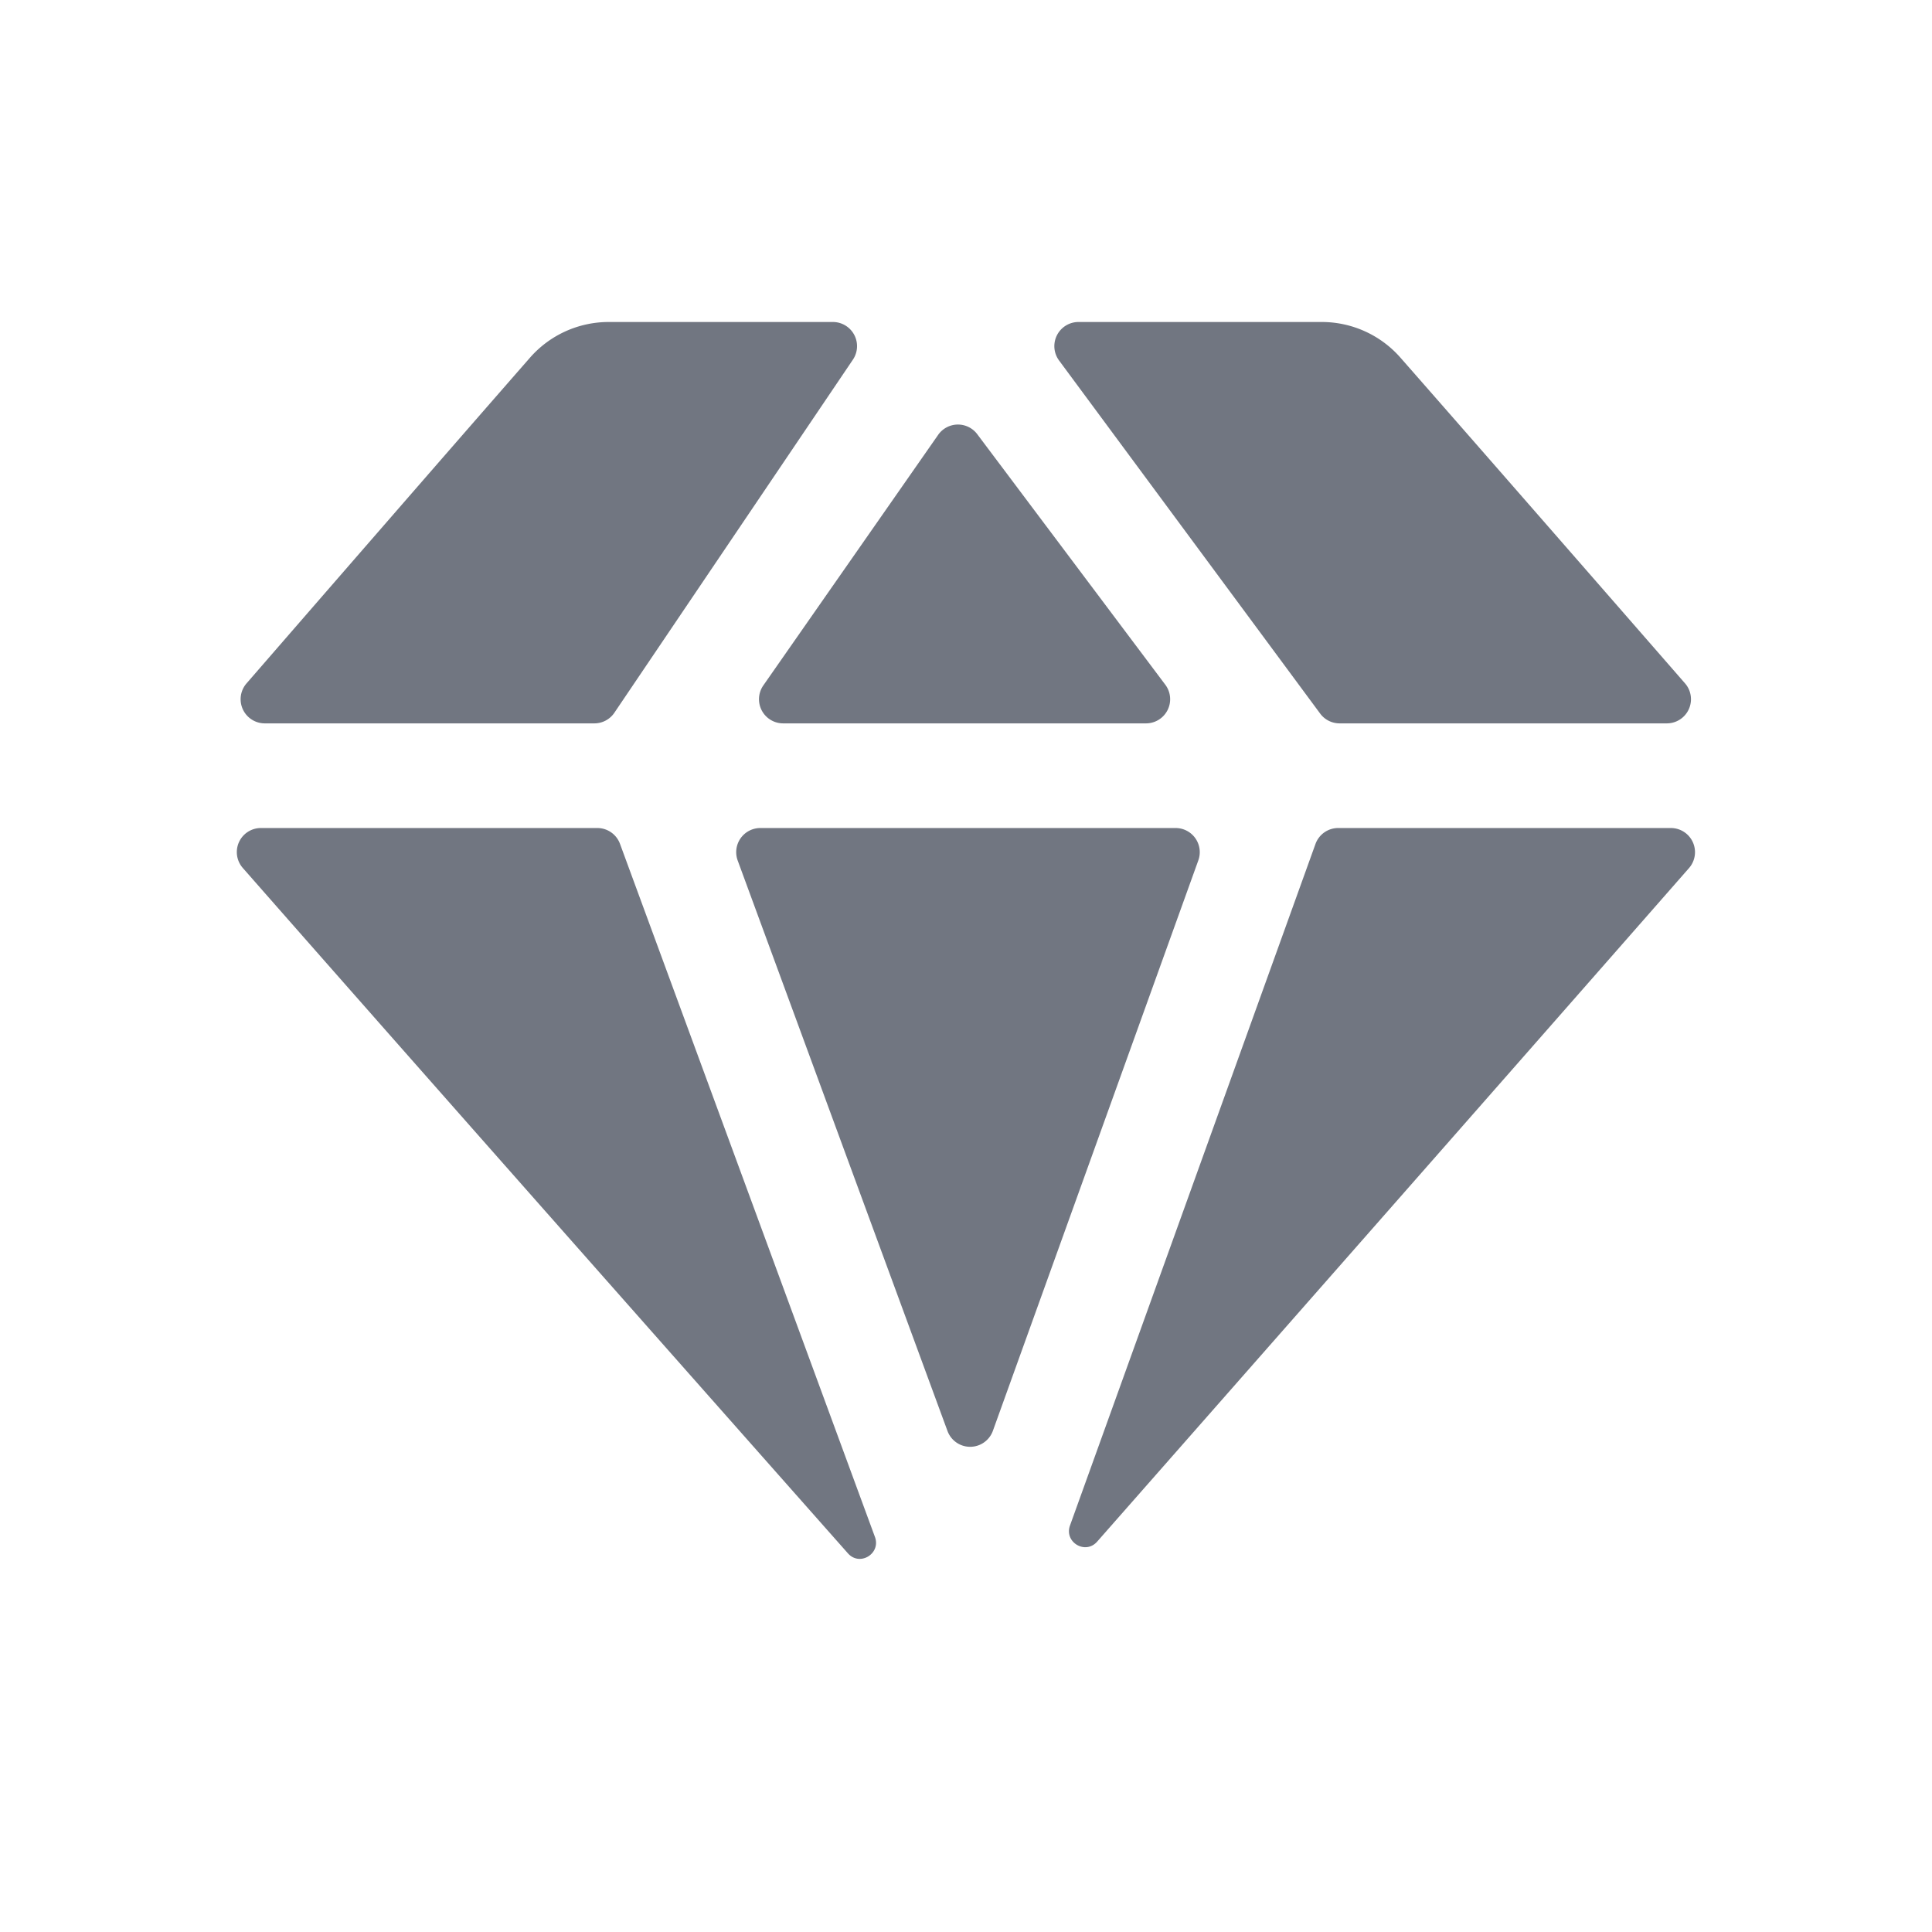 <svg viewBox="0 0 24 24" fill="none" xmlns="http://www.w3.org/2000/svg"><path d="M3.062 8.49a.3.3 0 00.226.496h4.095a.3.3 0 00.249-.132l2.963-4.386A.3.3 0 0010.347 4H7.562a1.3 1.3 0 00-.979.444c-.96 1.097-2.712 3.114-3.521 4.046zM3.243 10.286a.299.299 0 00-.227.496c2.22 2.529 5.97 6.766 7.518 8.515.147.165.411.003.335-.204l-3.167-8.61a.3.3 0 00-.281-.197H3.243zM13.292 18.95c-.075.207.19.367.337.201 1.498-1.703 5.088-5.784 7.354-8.369a.3.3 0 00-.227-.496h-4.133a.3.3 0 00-.282.199l-3.049 8.465zM20.707 8.986a.3.3 0 00.226-.496c-.813-.933-2.574-2.951-3.537-4.048A1.3 1.3 0 0016.419 4h-3.023a.3.3 0 00-.24.478L16.4 8.865a.3.3 0 00.241.121h4.065zM14.886 10.688a.3.3 0 00-.283-.402H9.445a.3.3 0 00-.281.404l2.606 7.086a.3.3 0 00.564-.002l2.552-7.086zM14.476 8.506a.3.3 0 01-.24.48H9.728a.3.3 0 01-.246-.471l2.172-3.113a.3.3 0 01.486-.008l2.336 3.112z" fill="#717681"/></svg>